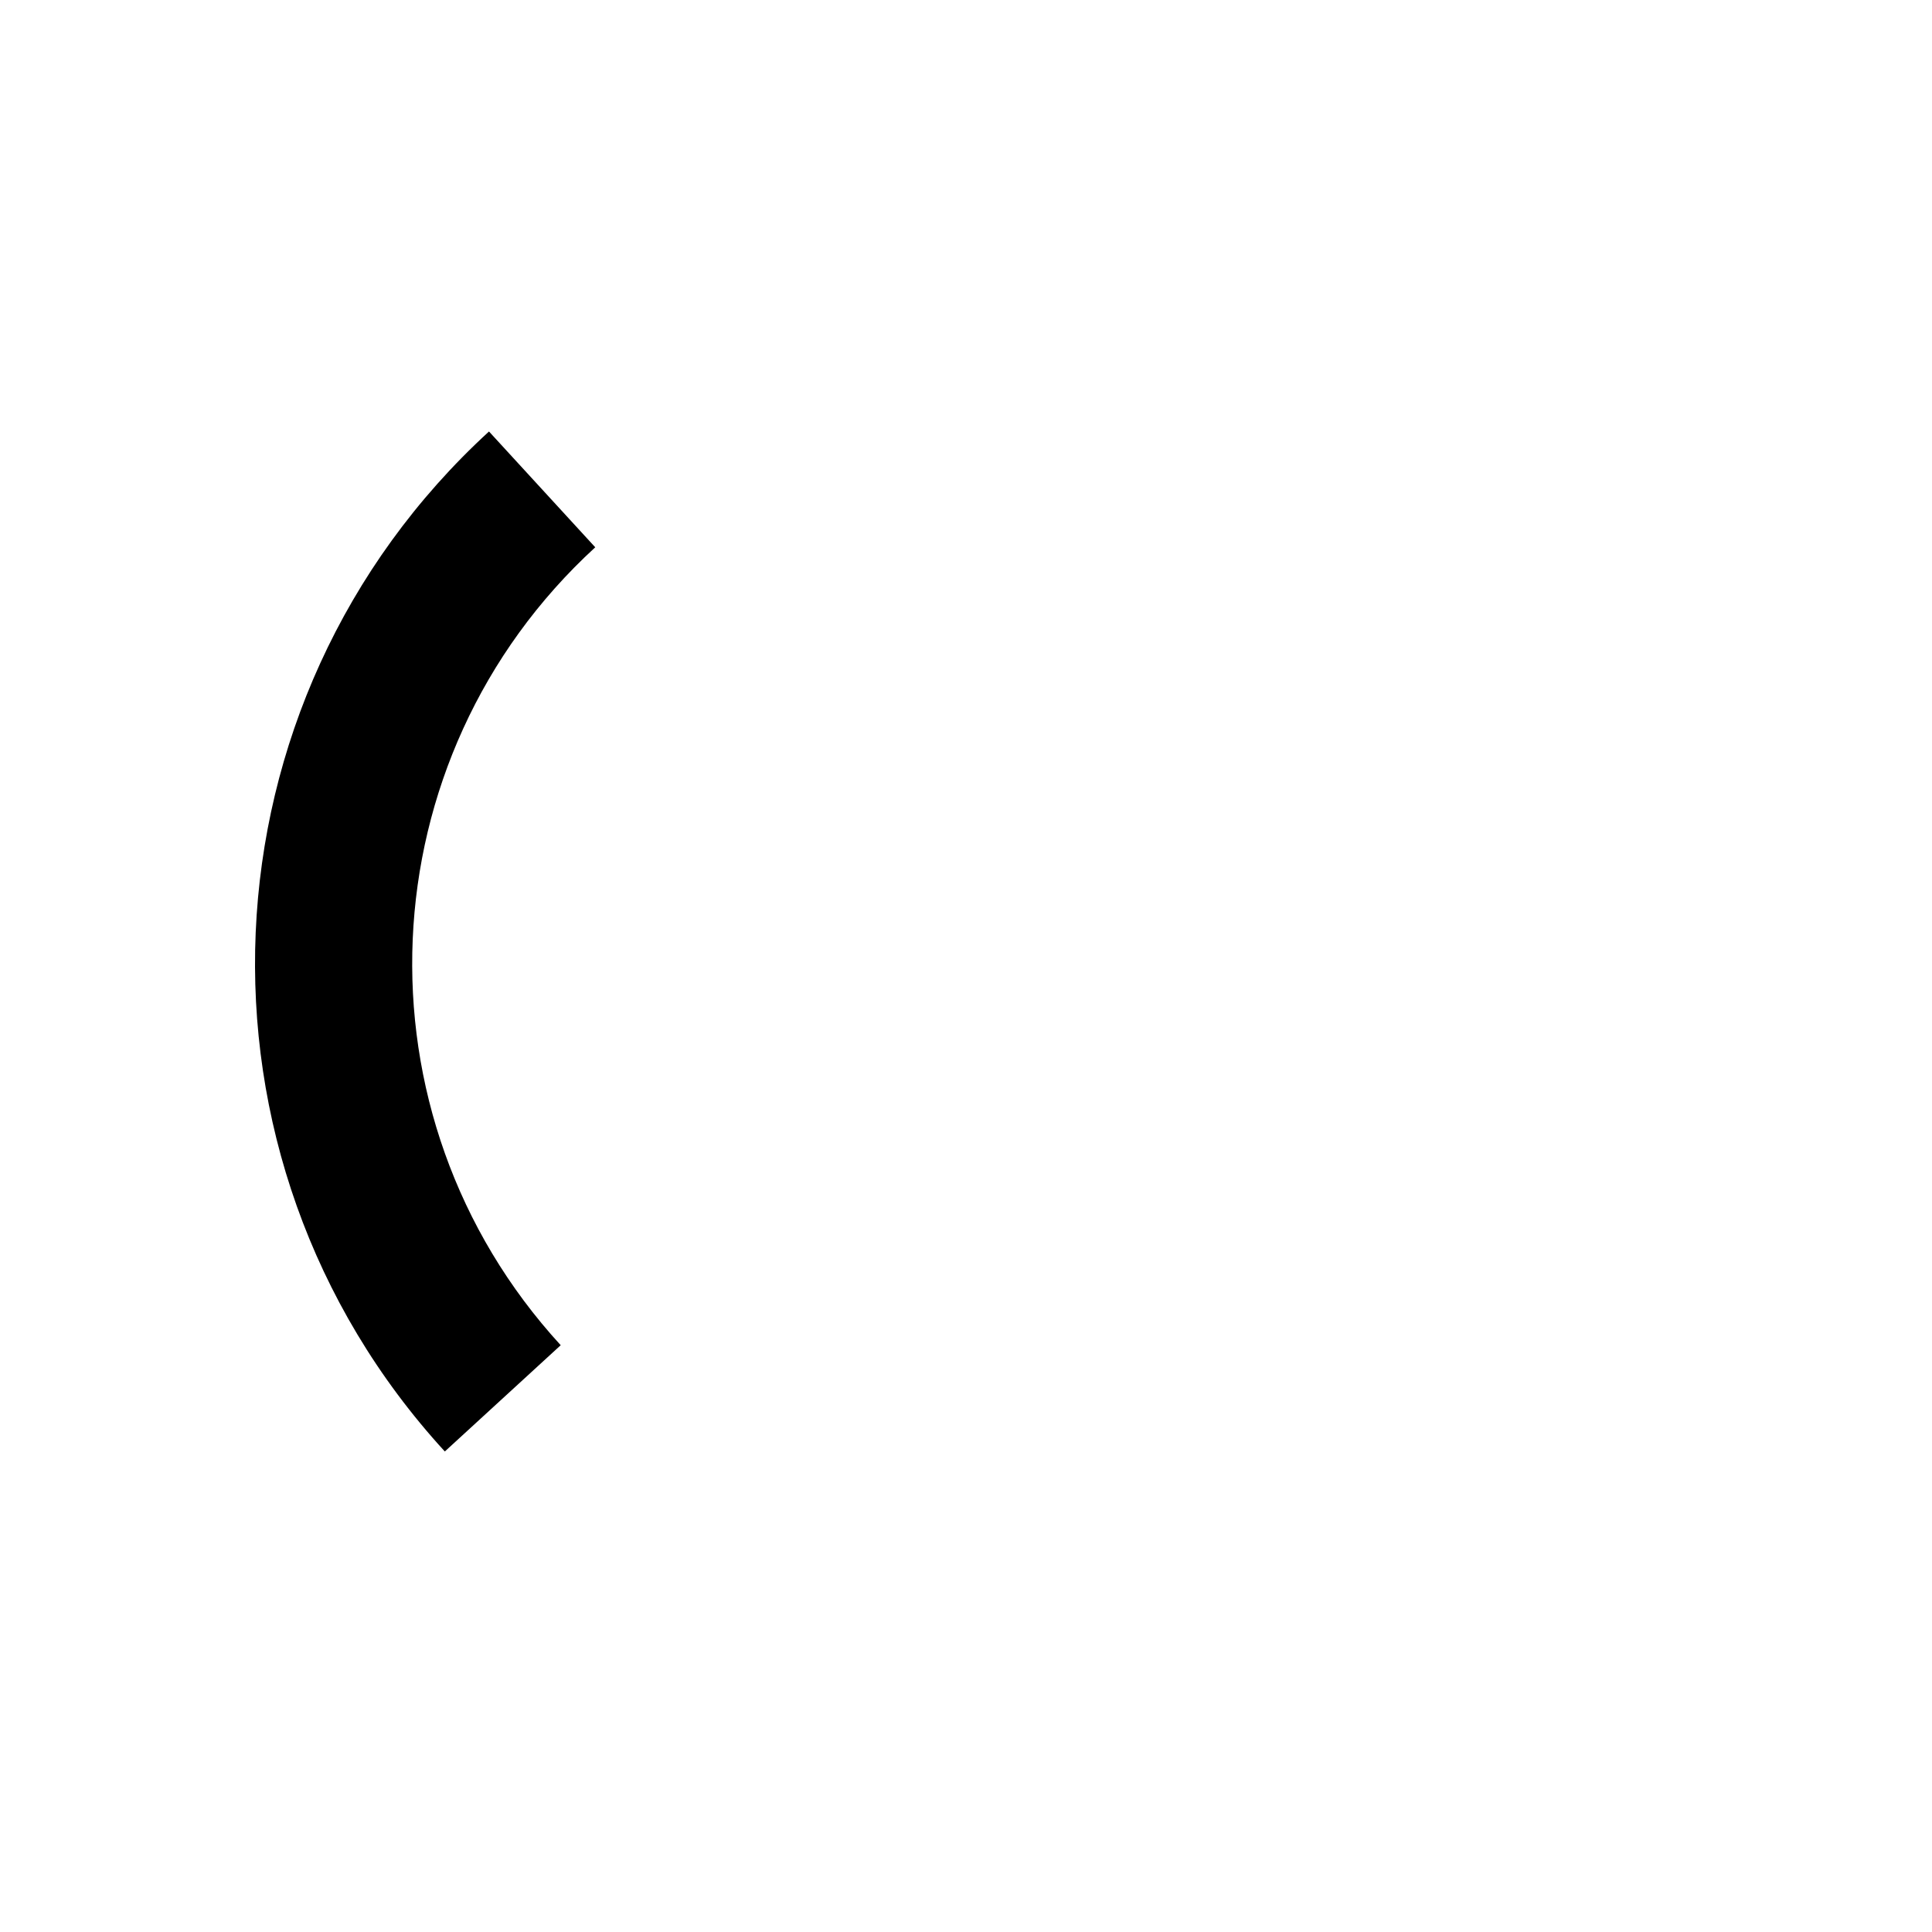 <svg xmlns="http://www.w3.org/2000/svg" width="40" height="40" viewBox="0 0 50 50">
    <path d="M12.655 11.167C5.051 18.14 4.54 29.959 11.512 37.564l2.999-2.75c-5.455-5.948-5.056-15.194.894-20.65l-2.75-2.997z">
        <animateTransform attributeType="xml" attributeName="transform" type="rotate" from="0 25 25" to="360 25 25" dur="0.6s" repeatCount="indefinite"/>
    </path>
</svg>
